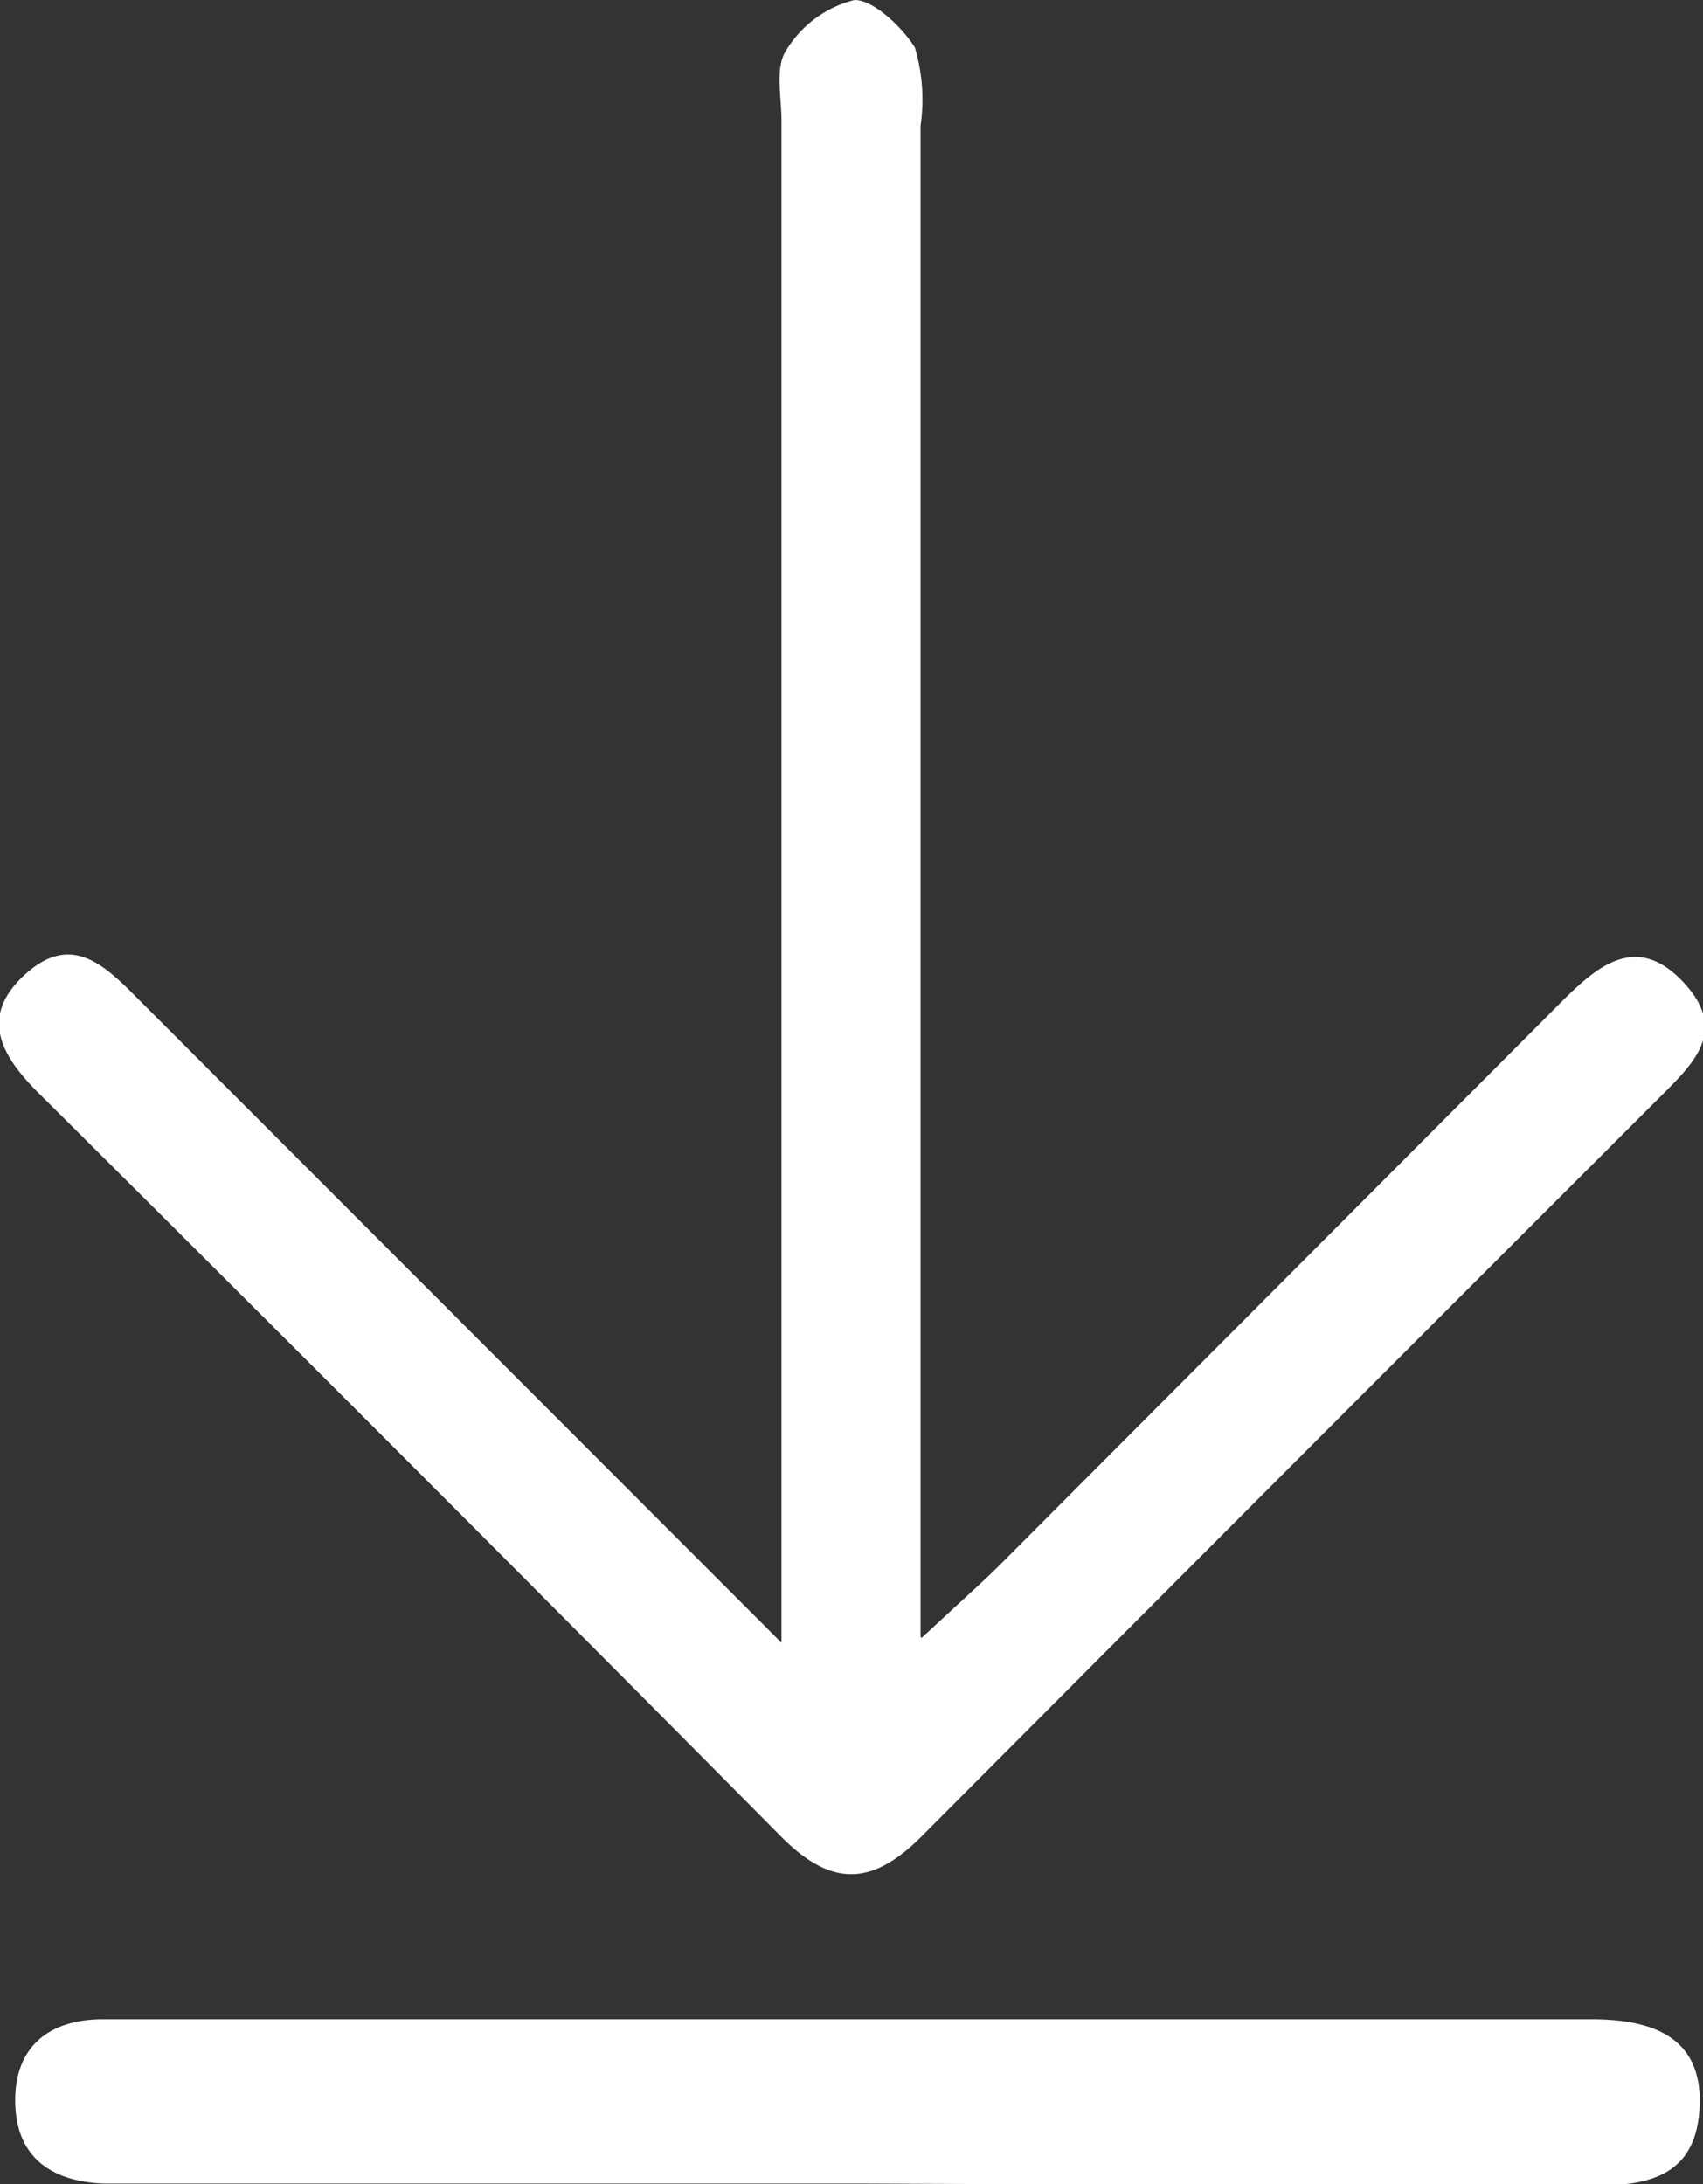 <svg id="Laag_1" data-name="Laag 1" xmlns="http://www.w3.org/2000/svg" viewBox="0 0 35.87 46"><rect x="0" y="0" width="35.87" height="46" fill="#333333" stroke="none"/><defs><style>.cls-1{fill:#fff;}</style></defs><title>downloaden</title><path class="cls-1" d="M-176.93,308.39c.75-.7,1.19-1.09,1.61-1.5L-163.46,295c.76-.76,1.58-1.47,2.56-.44s.24,1.72-.48,2.44q-7.78,7.77-15.53,15.55c-1.05,1.06-1.91,1.11-3,0q-7.79-7.86-15.65-15.67c-.74-.75-1.22-1.56-.28-2.44s1.62-.3,2.31.39l13.65,13.66V276.43c0-.5-.14-1.12.1-1.48a2.34,2.34,0,0,1,1.44-1.06c.4,0,1,.57,1.27,1a3.88,3.88,0,0,1,.12,1.65v31.82Z" transform="translate(196.34 -273.89)"/><path class="cls-1" d="M-178.21,319.88H-193c-.39,0-.78,0-1.17,0-1.11-.05-1.84-.57-1.85-1.73s.72-1.72,1.82-1.73c2.58,0,5.15,0,7.72,0h23.66c1.28,0,2.33.37,2.28,1.81s-1,1.71-2.25,1.69c-2,0-3.92,0-5.88,0Z" transform="translate(196.34 -273.89)"/></svg>
